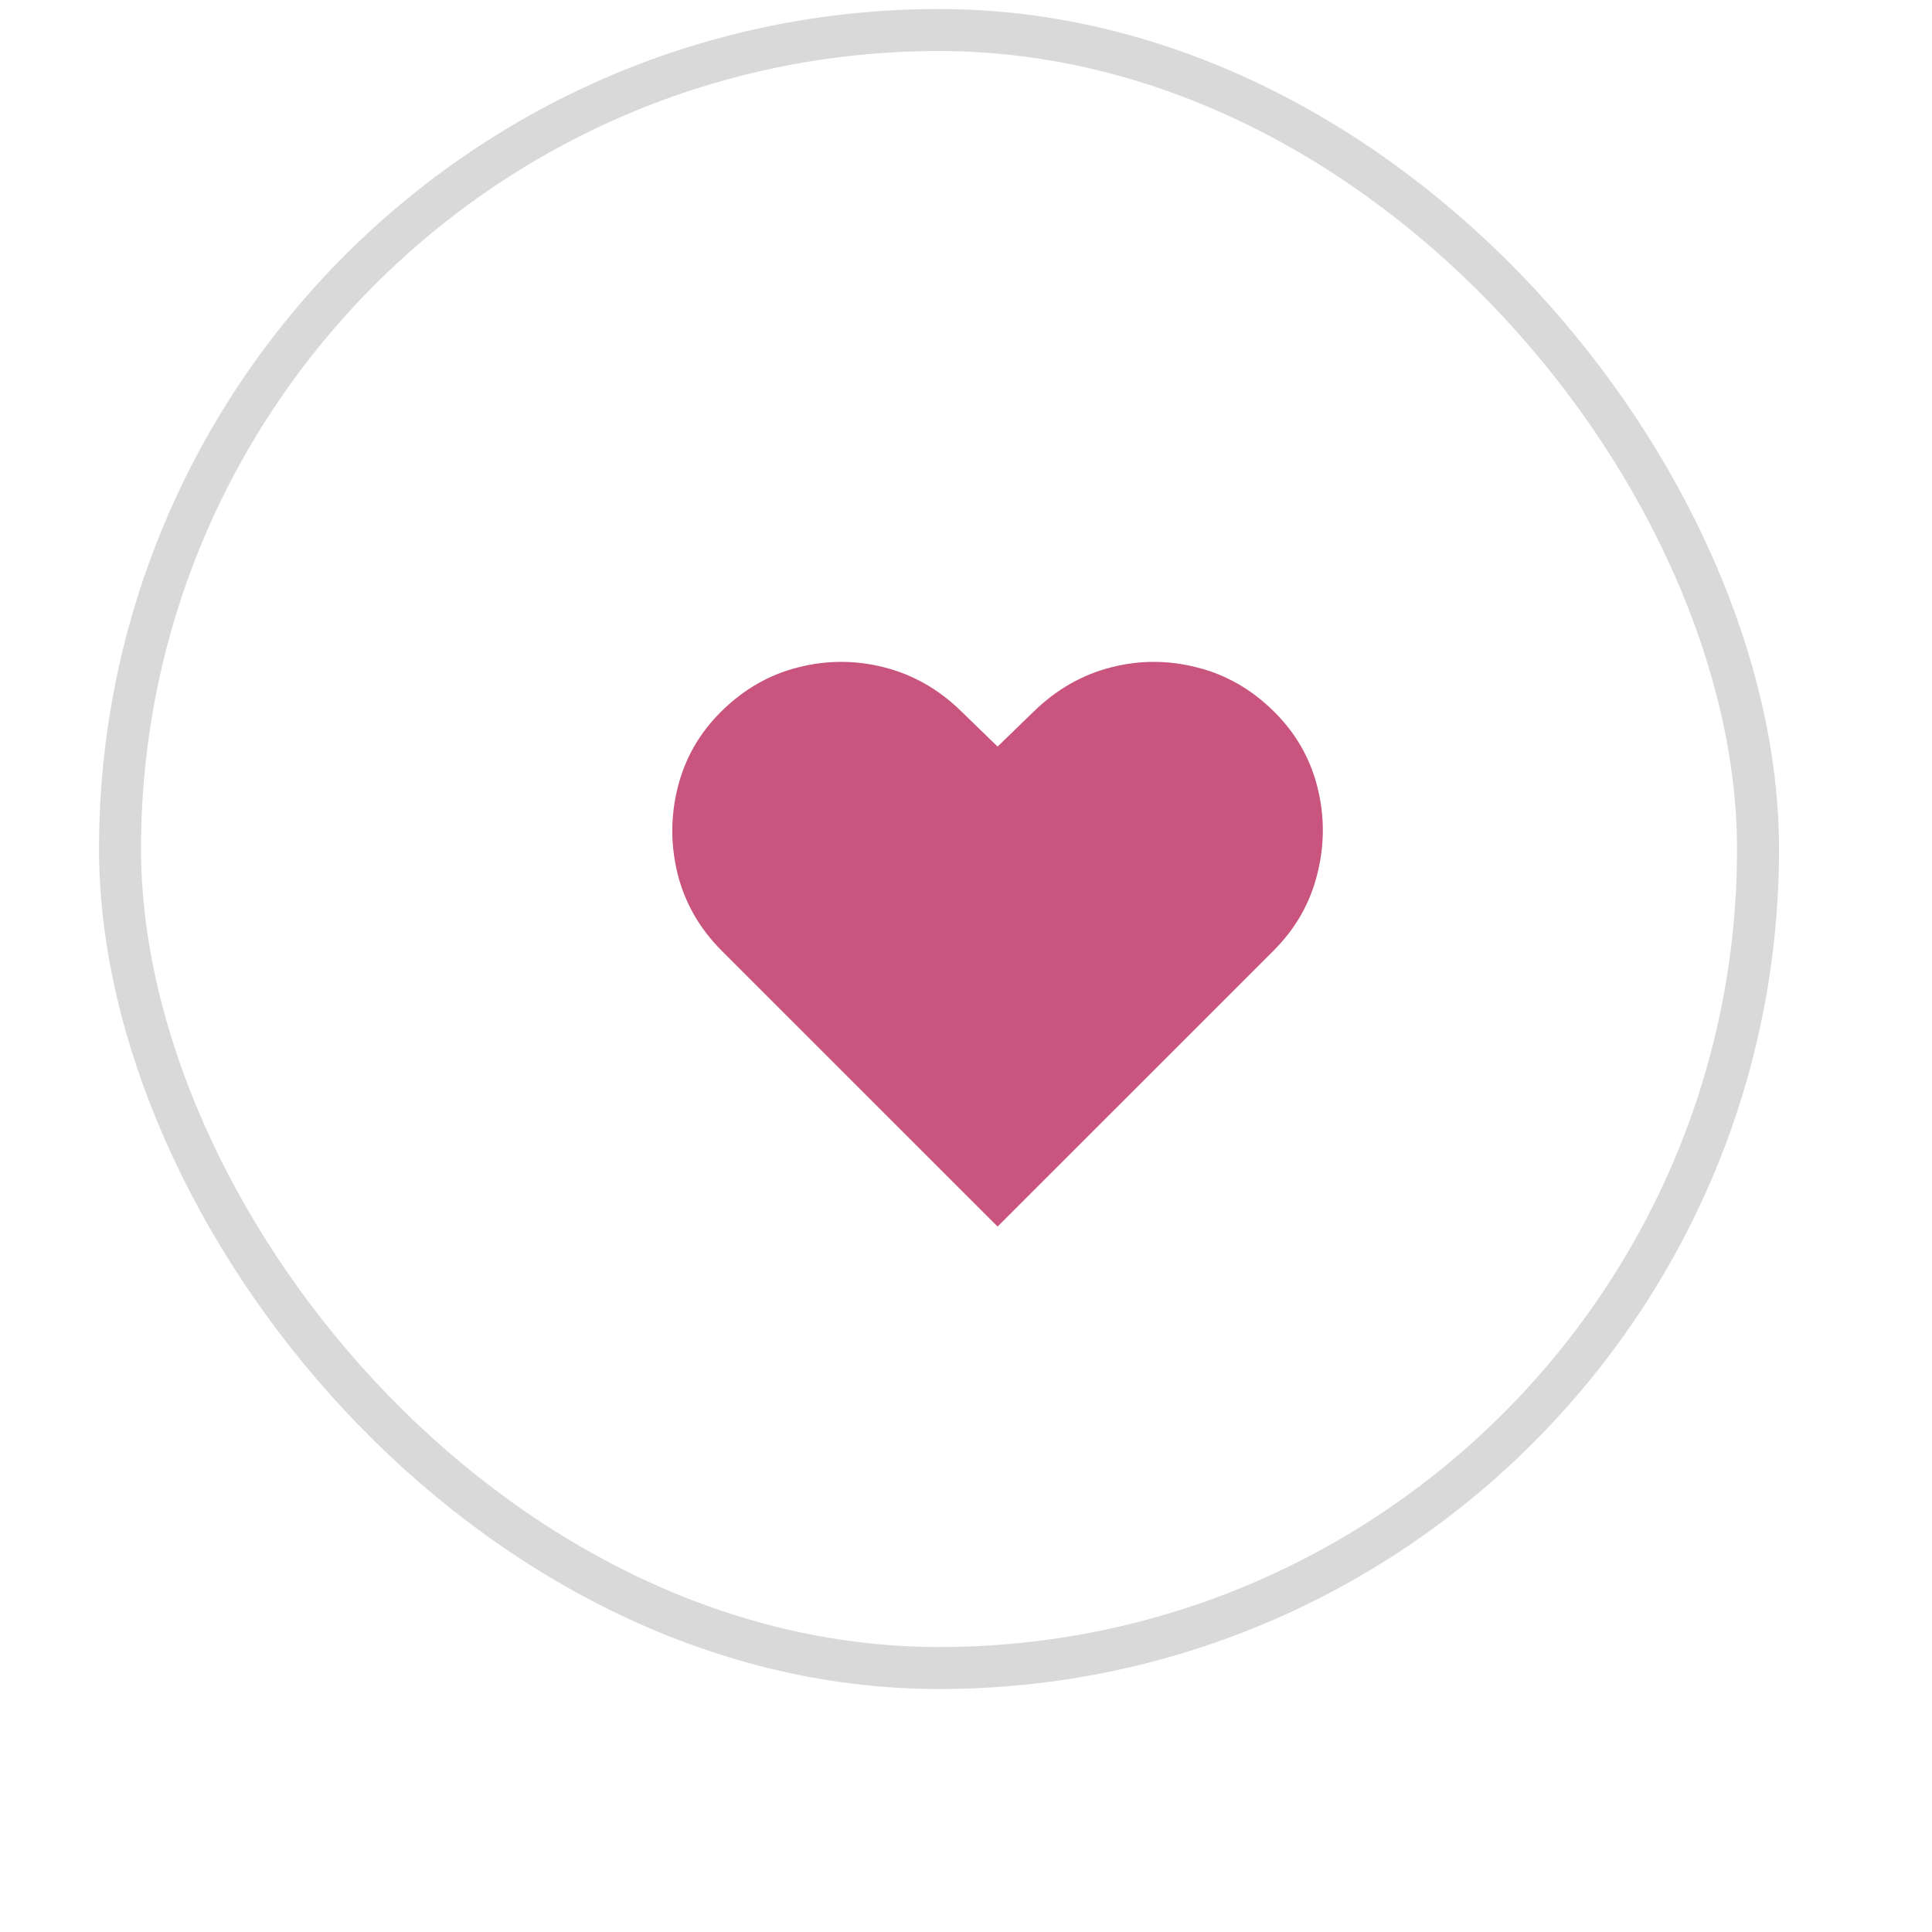 <svg width="46" height="46" viewBox="0 0 46 46" fill="none" xmlns="http://www.w3.org/2000/svg">
<g filter="url(#filter0_di_1274_3457)">
<rect x="3.25" y="2" width="40" height="40" rx="20" fill="white"/>
<rect x="3.75" y="2.5" width="39" height="39" rx="19.5" stroke="black" stroke-opacity="0.15"/>
</g>
<path d="M23.752 29.204L17.181 22.634C16.657 22.109 16.308 21.5 16.133 20.805C15.963 20.111 15.965 19.421 16.14 18.734C16.314 18.044 16.662 17.443 17.181 16.932C17.714 16.408 18.321 16.06 19.003 15.89C19.689 15.715 20.373 15.715 21.055 15.89C21.741 16.065 22.35 16.412 22.883 16.932L23.752 17.776L24.622 16.932C25.159 16.412 25.768 16.065 26.45 15.89C27.132 15.715 27.814 15.715 28.495 15.89C29.181 16.06 29.791 16.408 30.323 16.932C30.843 17.443 31.191 18.044 31.365 18.734C31.54 19.421 31.54 20.111 31.365 20.805C31.195 21.5 30.848 22.109 30.323 22.634L23.752 29.204Z" fill="#C9547E"/>
<defs>
<filter id="filter0_di_1274_3457" x="0.573" y="0.216" width="45.353" height="45.353" filterUnits="userSpaceOnUse" color-interpolation-filters="sRGB">
<feFlood flood-opacity="0" result="BackgroundImageFix"/>
<feColorMatrix in="SourceAlpha" type="matrix" values="0 0 0 0 0 0 0 0 0 0 0 0 0 0 0 0 0 0 127 0" result="hardAlpha"/>
<feOffset dy="0.892"/>
<feGaussianBlur stdDeviation="1.338"/>
<feColorMatrix type="matrix" values="0 0 0 0 0 0 0 0 0 0 0 0 0 0 0 0 0 0 0.2 0"/>
<feBlend mode="hard-light" in2="BackgroundImageFix" result="effect1_dropShadow_1274_3457"/>
<feBlend mode="normal" in="SourceGraphic" in2="effect1_dropShadow_1274_3457" result="shape"/>
<feColorMatrix in="SourceAlpha" type="matrix" values="0 0 0 0 0 0 0 0 0 0 0 0 0 0 0 0 0 0 127 0" result="hardAlpha"/>
<feOffset dx="-0.892" dy="-2.677"/>
<feComposite in2="hardAlpha" operator="arithmetic" k2="-1" k3="1"/>
<feColorMatrix type="matrix" values="0 0 0 0 0 0 0 0 0 0 0 0 0 0 0 0 0 0 0.1 0"/>
<feBlend mode="hard-light" in2="shape" result="effect2_innerShadow_1274_3457"/>
</filter>
</defs>
</svg>
